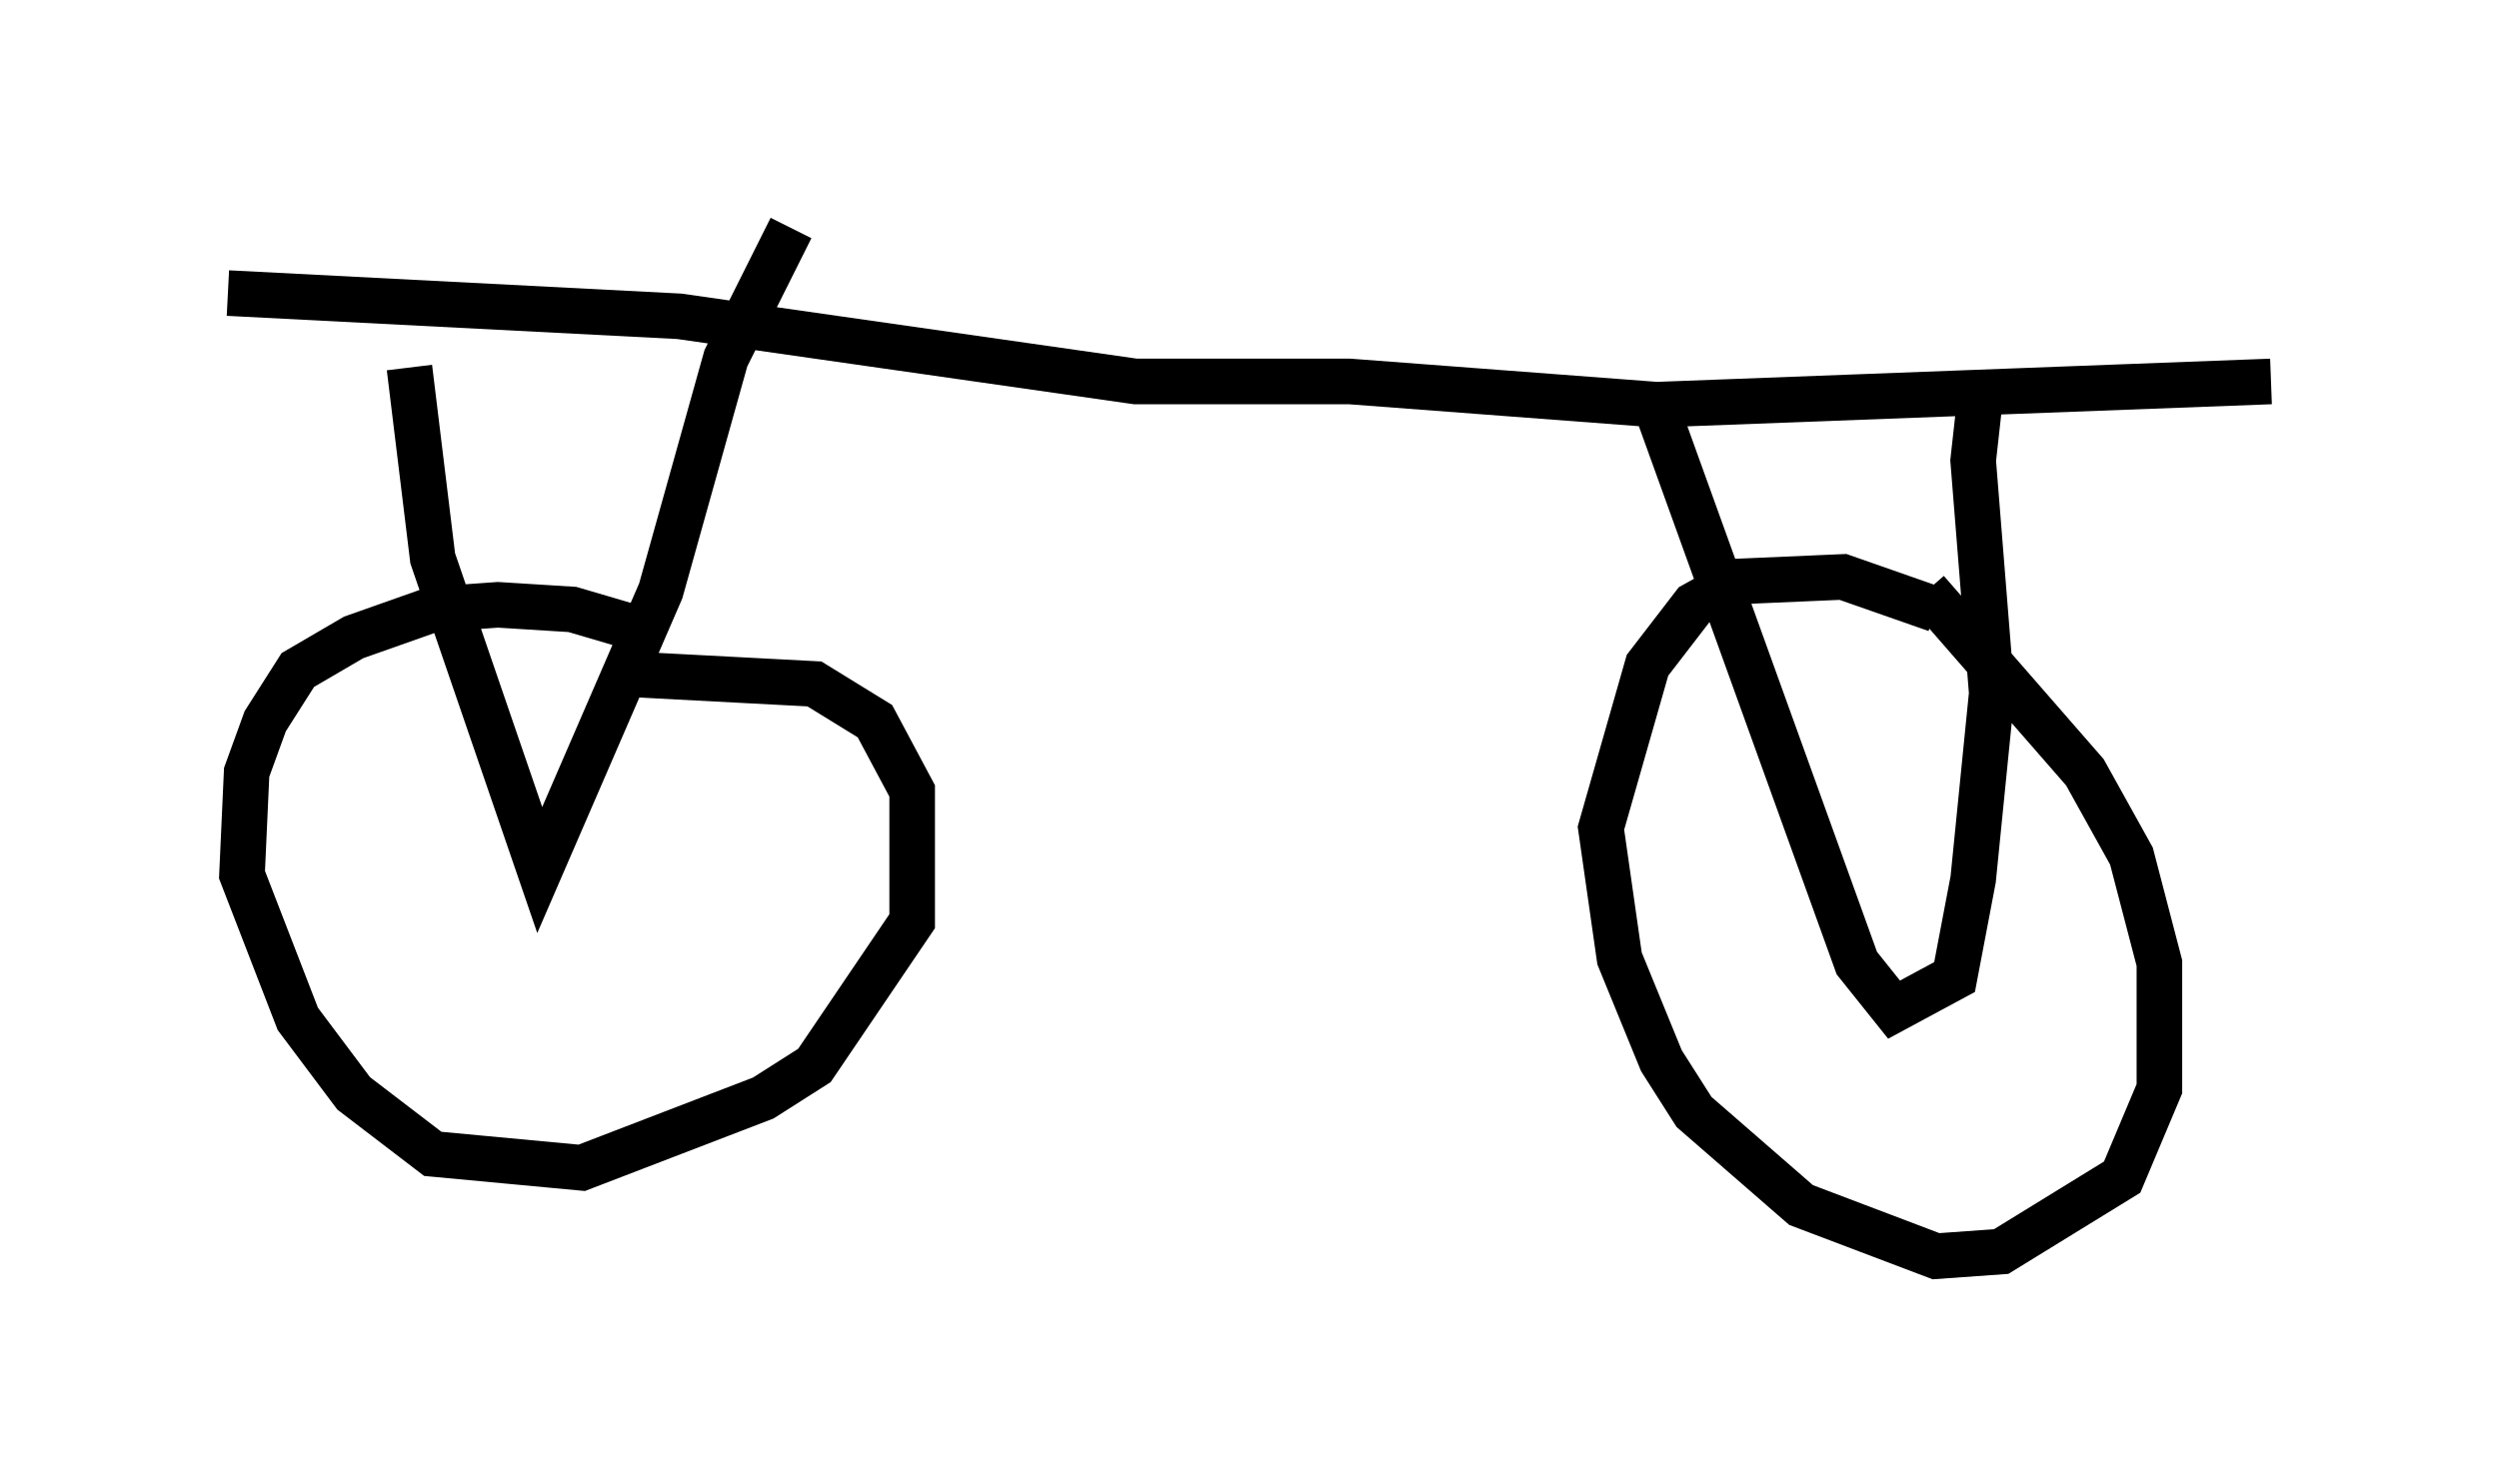 <?xml version="1.0" encoding="utf-8" ?>
<svg baseProfile="full" height="32.561" version="1.1" width="54.815" xmlns="http://www.w3.org/2000/svg" xmlns:ev="http://www.w3.org/2001/xml-events" xmlns:xlink="http://www.w3.org/1999/xlink"><defs /><rect fill="white" height="32.561" width="54.815" x="0" y="0" /><path d="M14.596, 14.29 m-0.306, -0.408 l-1.735, -0.51 -1.633, -0.102 l-1.429, 0.102 -1.735, 0.613 l-1.225, 0.715 -0.715, 1.123 l-0.408, 1.123 -0.102, 2.246 l1.225, 3.165 1.225, 1.633 l1.735, 1.327 3.267, 0.306 l3.981, -1.531 1.123, -0.715 l2.144, -3.165 0.0, -2.858 l-0.817, -1.531 -1.327, -0.817 l-3.879, -0.204 m28.482, -1.429 l-2.042, -0.715 -2.348, 0.102 l-0.919, 0.51 -1.021, 1.327 l-1.021, 3.573 0.408, 2.858 l0.919, 2.246 0.715, 1.123 l2.348, 2.042 2.96, 1.123 l1.429, -0.102 2.654, -1.633 l0.817, -1.94 0.0, -2.756 l-0.613, -2.348 -1.021, -1.838 l-3.471, -3.981 m-33.28, -4.9 l0.51, 4.185 2.348, 6.84 l2.654, -6.125 1.429, -5.104 l1.429, -2.858 m18.886, 3.675 l4.492, 12.454 0.817, 1.021 l1.327, -0.715 0.408, -2.144 l0.408, -4.083 -0.408, -5.104 l0.204, -1.838 m-38.486, -1.838 l9.902, 0.51 10.004, 1.429 l4.696, 0.0 6.738, 0.51 l13.475, -0.51 " fill="none" stroke="black" stroke-width="1" /></svg>